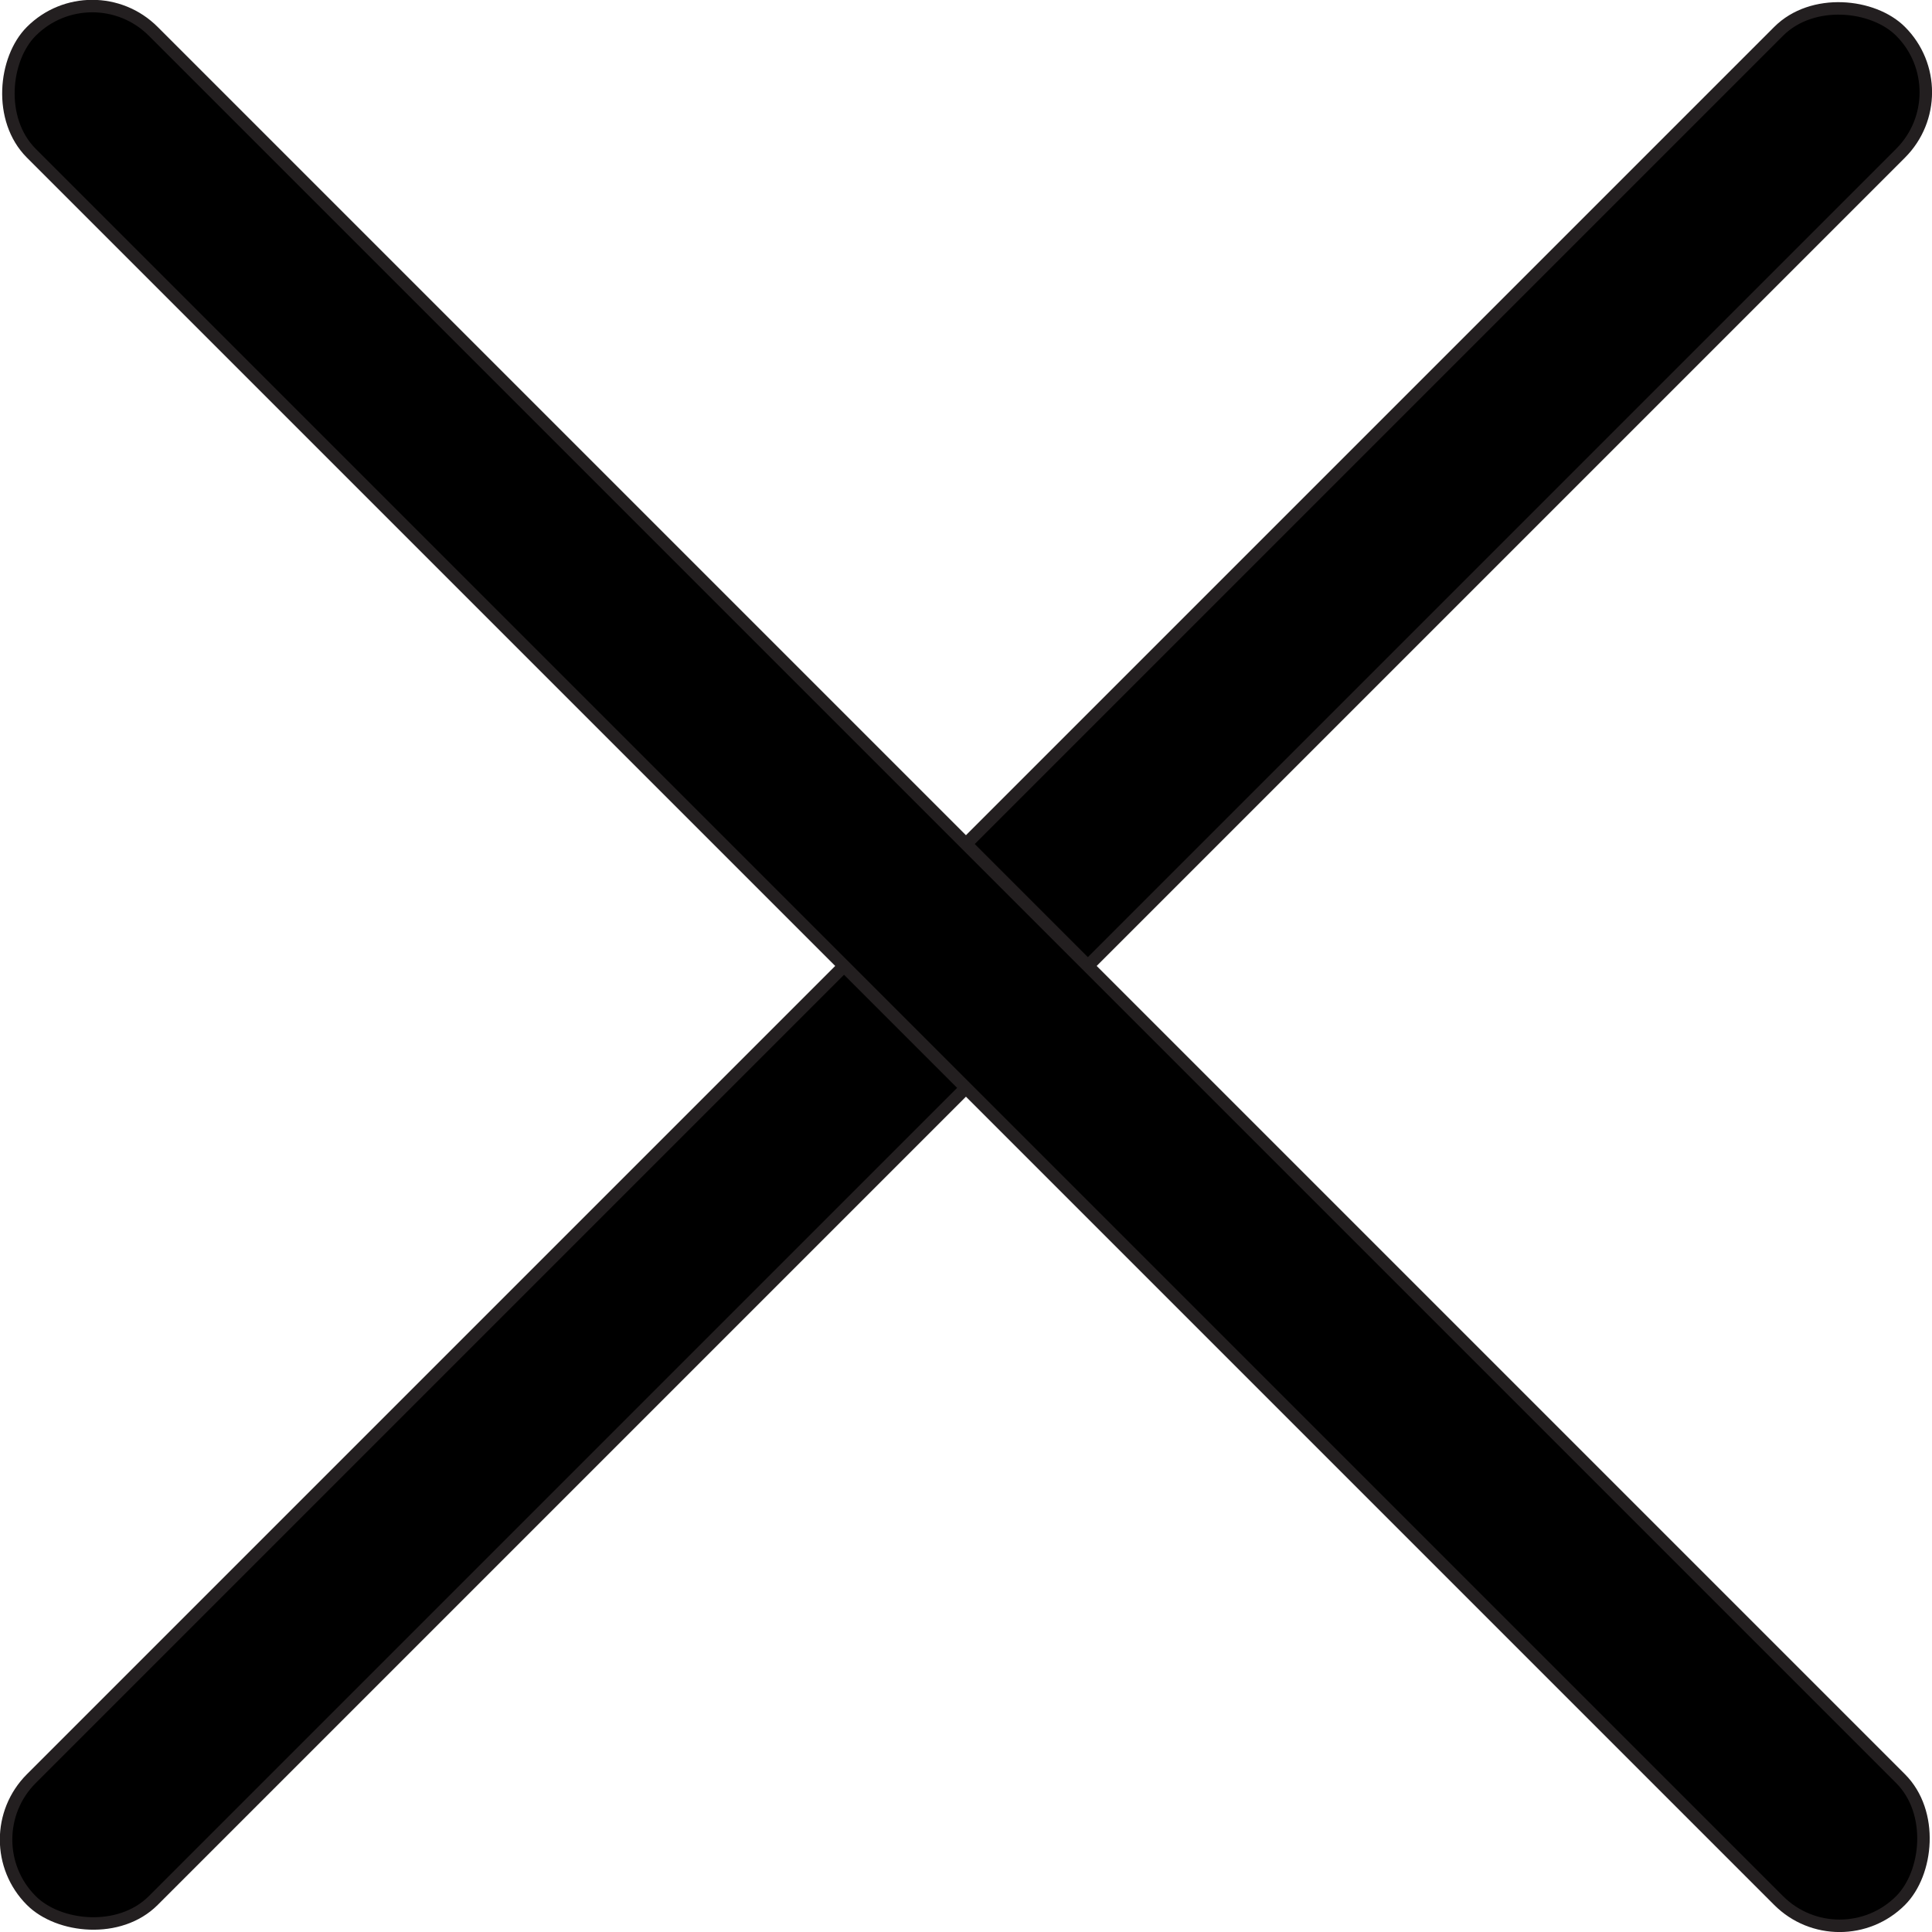 <svg id="Layer_1" data-name="Layer 1" xmlns="http://www.w3.org/2000/svg" viewBox="0 0 154.86 154.86"><defs><style>.cls-1{stroke:#231f20;stroke-miterlimit:10;}</style></defs><rect class="cls-1" x="289.83" y="299.31" width="211.89" height="13.82" rx="6.91" transform="translate(-418.96 140.75) rotate(-45)"/><rect class="cls-1" x="289.83" y="299.31" width="211.89" height="13.82" rx="6.91" transform="translate(14.1 -418.96) rotate(45)"/></svg>